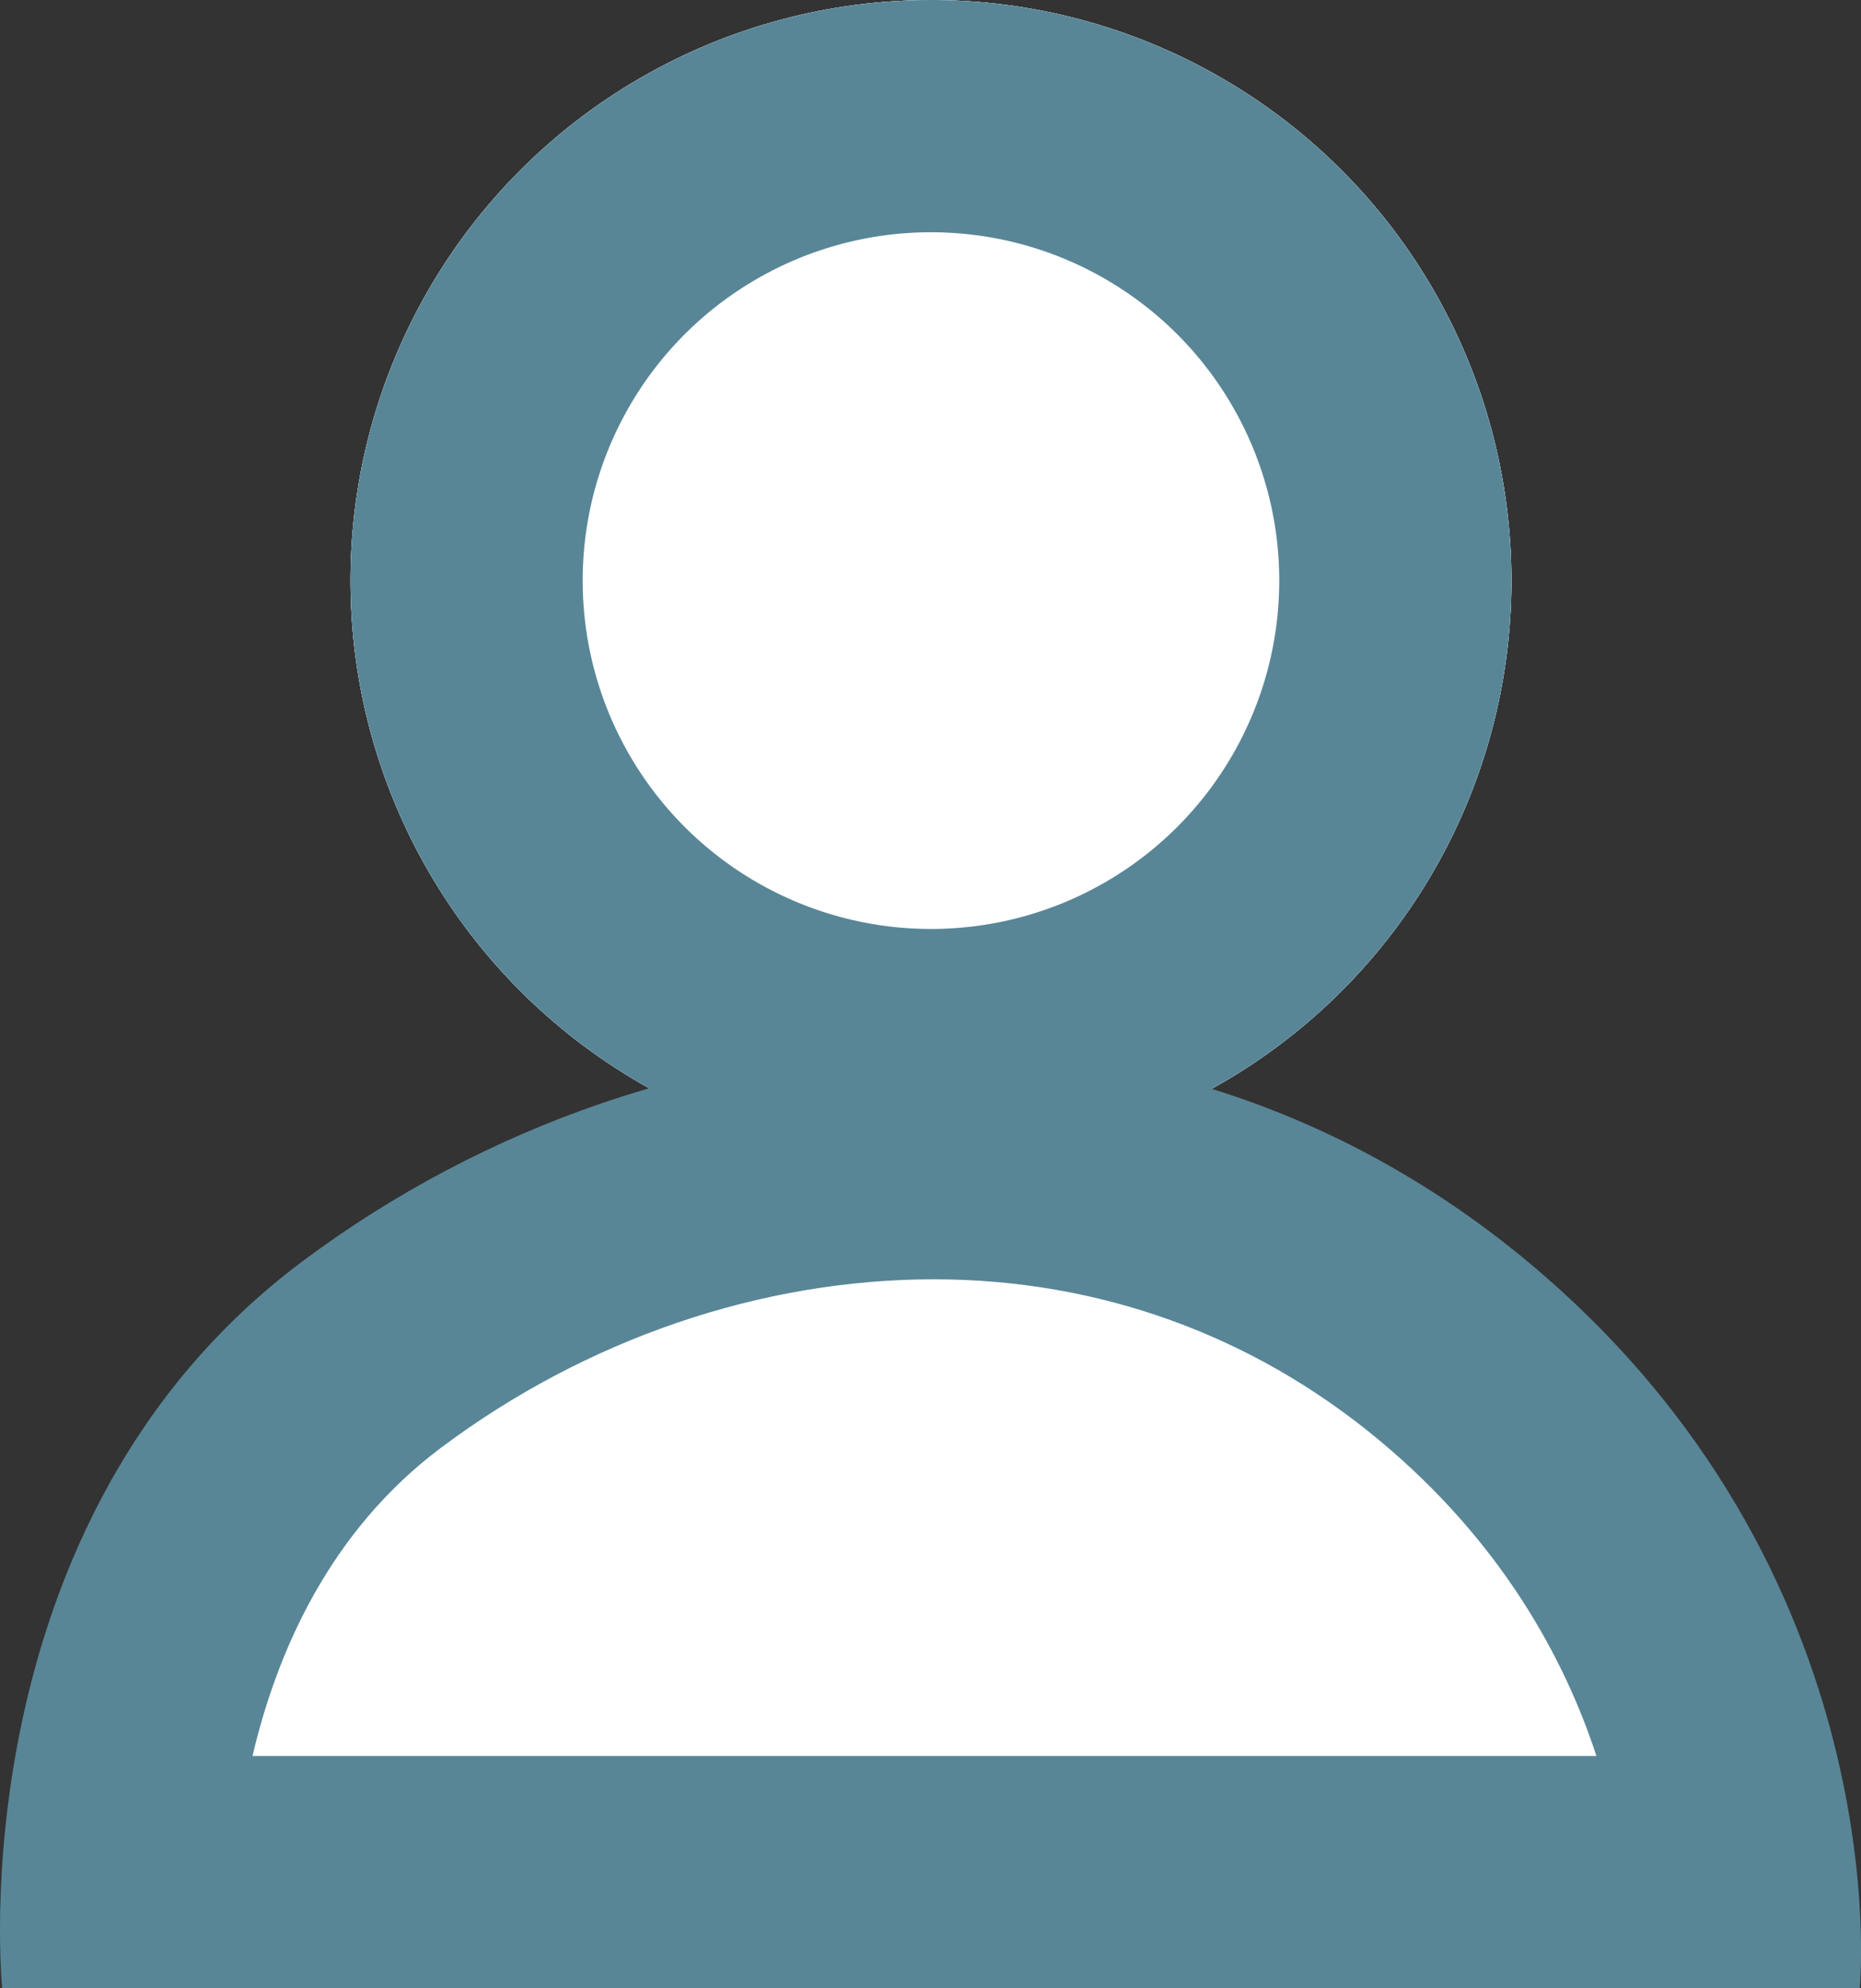 <svg xmlns="http://www.w3.org/2000/svg" width="16.03" height="17.122" viewBox="0 0 16.03 17.122">
  <rect x="0" y="0" width="16.03" height="17.122" fill="#333333" stroke="none"/>
  <g id="Group_40" data-name="Group 40" transform="translate(-68.981 -45)">
    <g id="Ellipse_7" data-name="Ellipse 7" transform="translate(72 45)" fill="#fff" stroke="#588697" stroke-width="2">
      <circle cx="5" cy="5" r="5" stroke="none"/>
      <circle cx="5" cy="5" r="4" fill="none"/>
    </g>
    <g id="Ellipse_8" data-name="Ellipse 8" transform="translate(72 45)" fill="#fff" stroke="#588697" stroke-width="2">
      <circle cx="5" cy="5" r="5" stroke="none"/>
      <circle cx="5" cy="5" r="4" fill="none"/>
    </g>
    <g id="Path_24" data-name="Path 24" transform="translate(69 55)" fill="#fff">
      <path d="M 14.969 6.122 L 1.001 6.122 C 1.081 4.961 1.48 2.938 3.184 1.664 C 4.604 0.602 6.323 0.017 8.025 0.017 C 9.681 0.017 11.228 0.576 12.499 1.632 C 13.644 2.585 14.413 3.774 14.785 5.167 C 14.88 5.522 14.936 5.847 14.969 6.122 Z" stroke="none"/>
      <path d="M 8.025 1.017 C 6.538 1.017 5.032 1.531 3.783 2.465 C 2.819 3.186 2.366 4.227 2.156 5.122 L 13.732 5.122 C 13.457 4.282 12.915 3.279 11.859 2.401 C 10.771 1.496 9.445 1.017 8.025 1.017 M 8.025 -0.983 C 9.807 -0.983 11.601 -0.415 13.138 0.863 C 16.352 3.536 16 7.122 16 7.122 L -9.5367431640625e-07 7.122 C -9.5367431640625e-07 7.122 -0.411 3.104 2.585 0.863 C 4.149 -0.306 6.079 -0.983 8.025 -0.983 Z" stroke="none" fill="#588697"/>
    </g>
  </g>
</svg>
